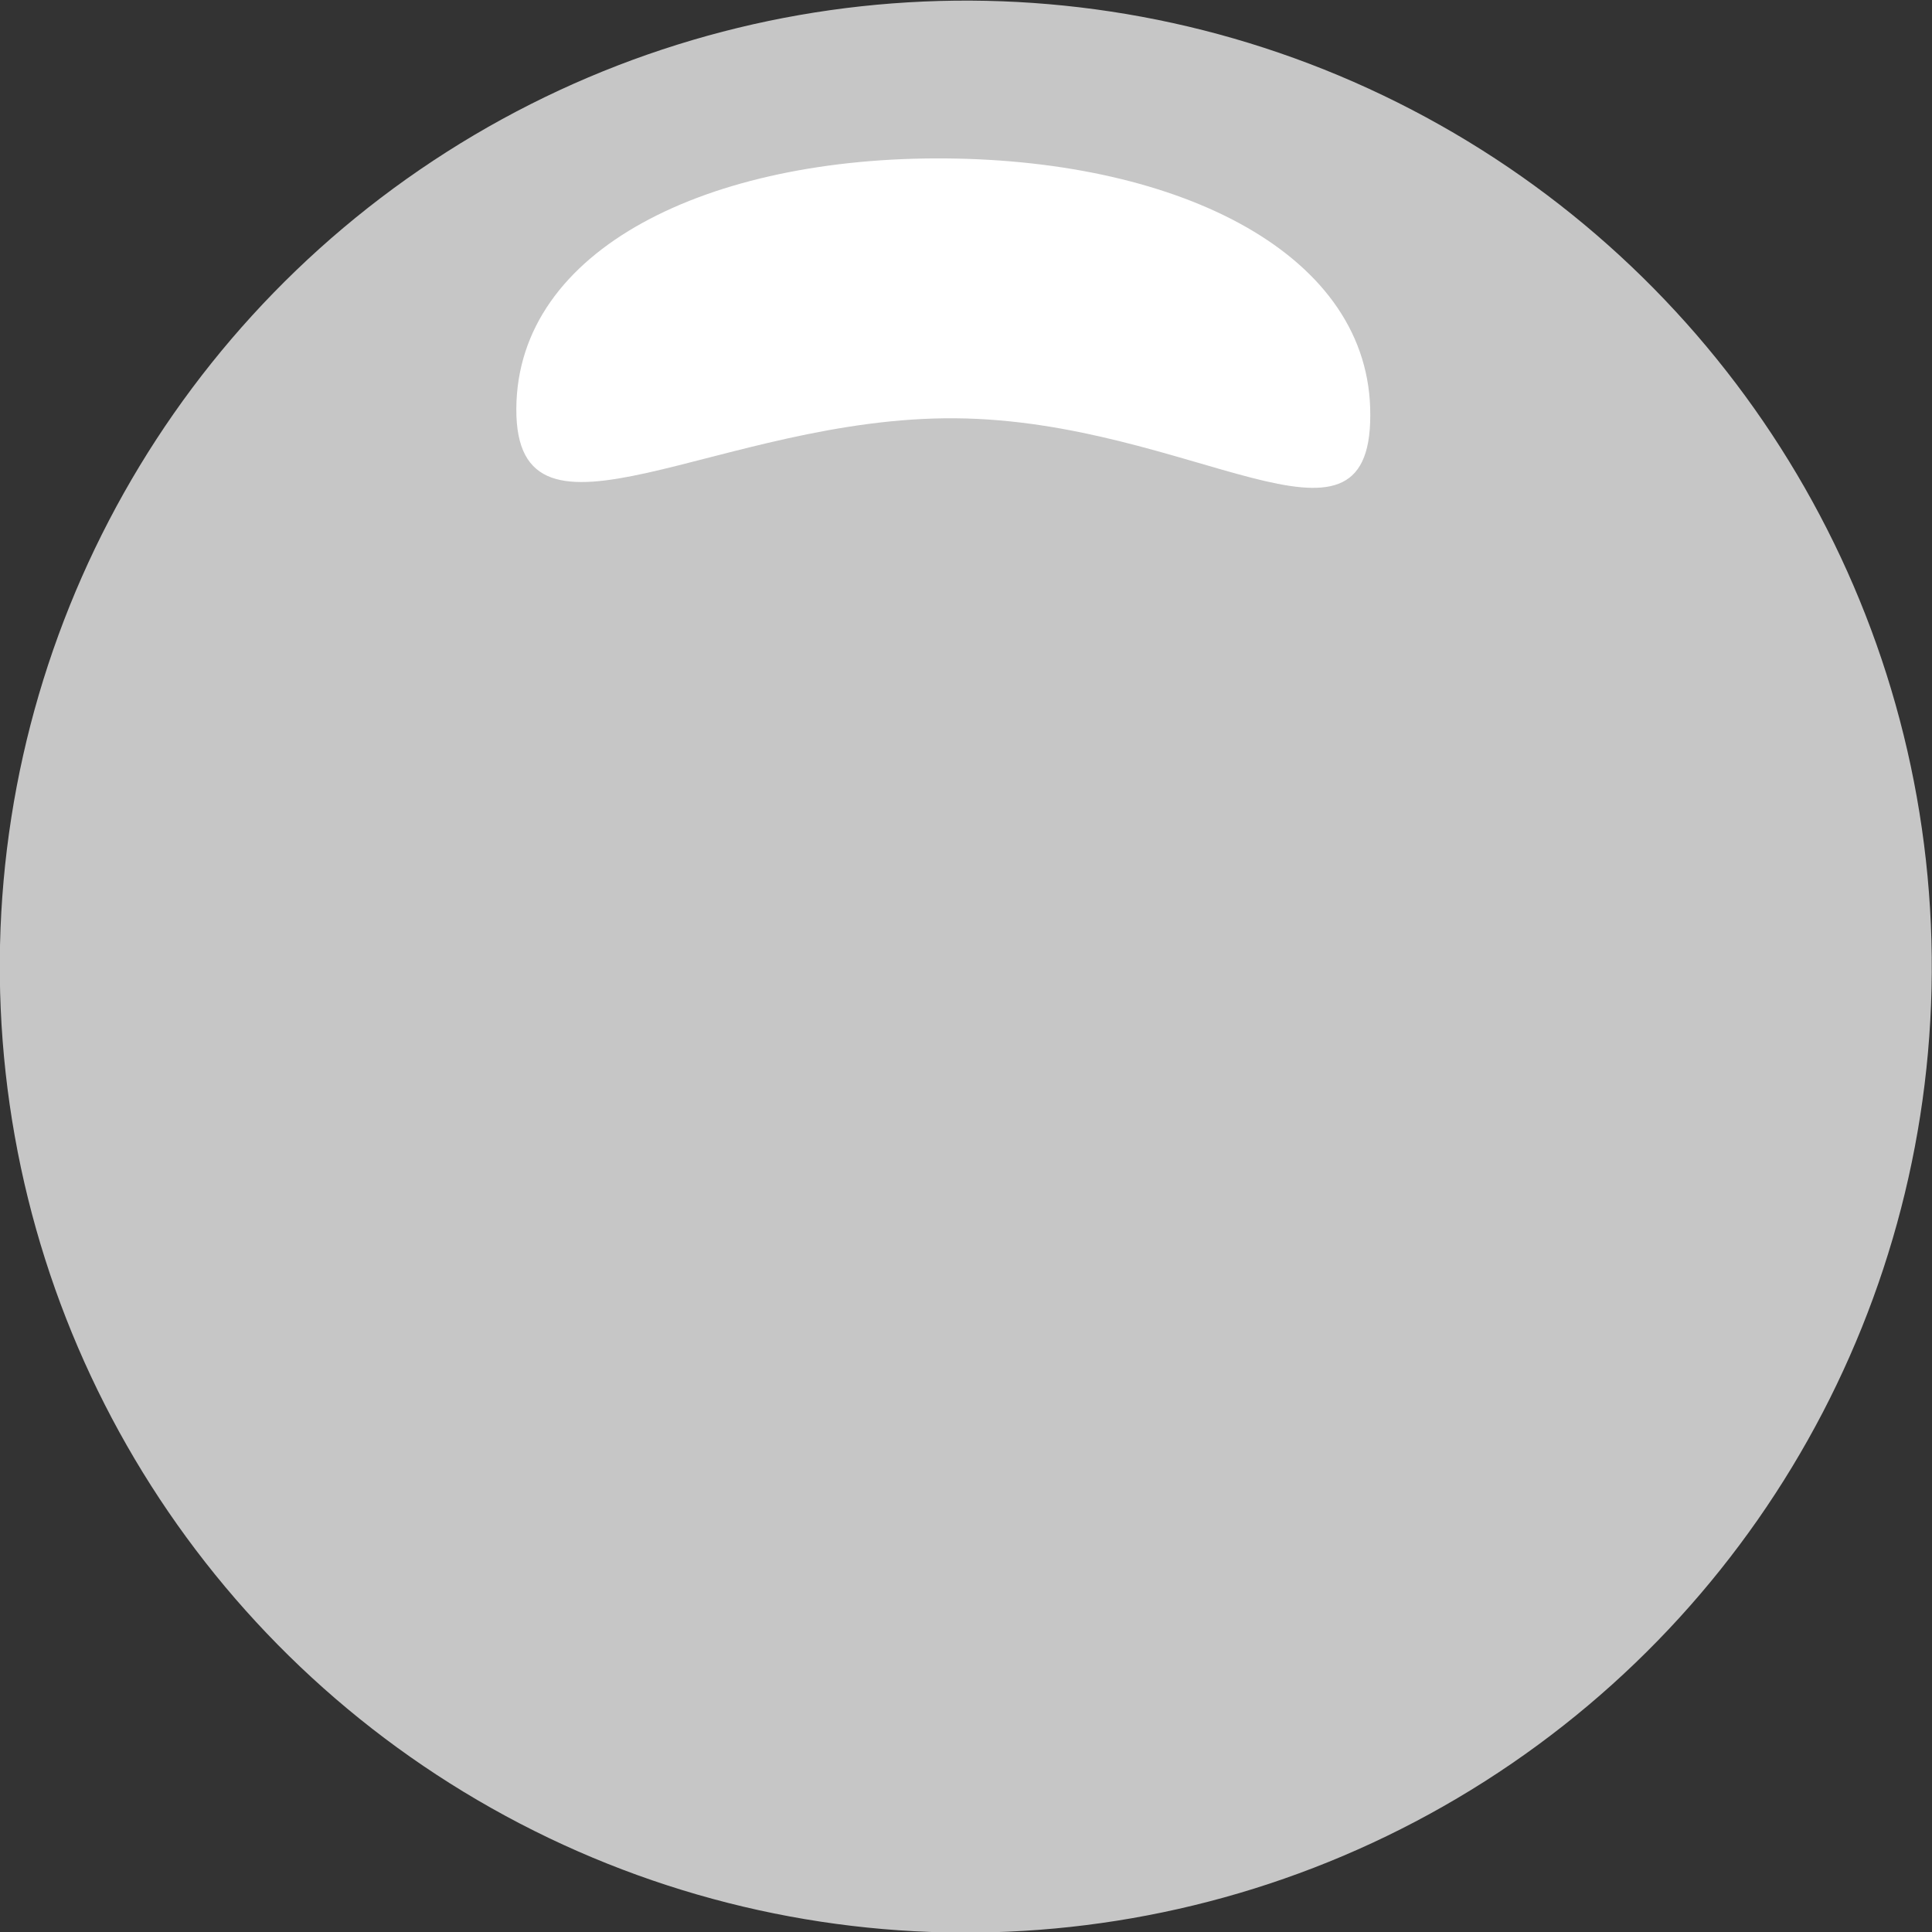 <svg id="Layer_1" data-name="Layer 1" xmlns="http://www.w3.org/2000/svg" viewBox="0 0 40 40"><rect x="0" y="0" width="40" height="40" fill="#333333" stroke="none"/><defs><style>.cls-1{fill:#c6c6c6;}.cls-2{fill:#fff;}</style></defs><title>bubble-brillant-gray</title><circle class="cls-1" cx="82.69" cy="1271.86" r="20" transform="translate(-1146.34 -493.92) rotate(-62.5)"/><path class="cls-2" d="M91.06,1260.45c0,3.32-3.71.1-8.59,0.06s-9.11,3.12-9.09-.2,4-5.22,8.89-5.18S91.08,1257.13,91.06,1260.45Z" transform="translate(-62.69 -1251.85)"/></svg>